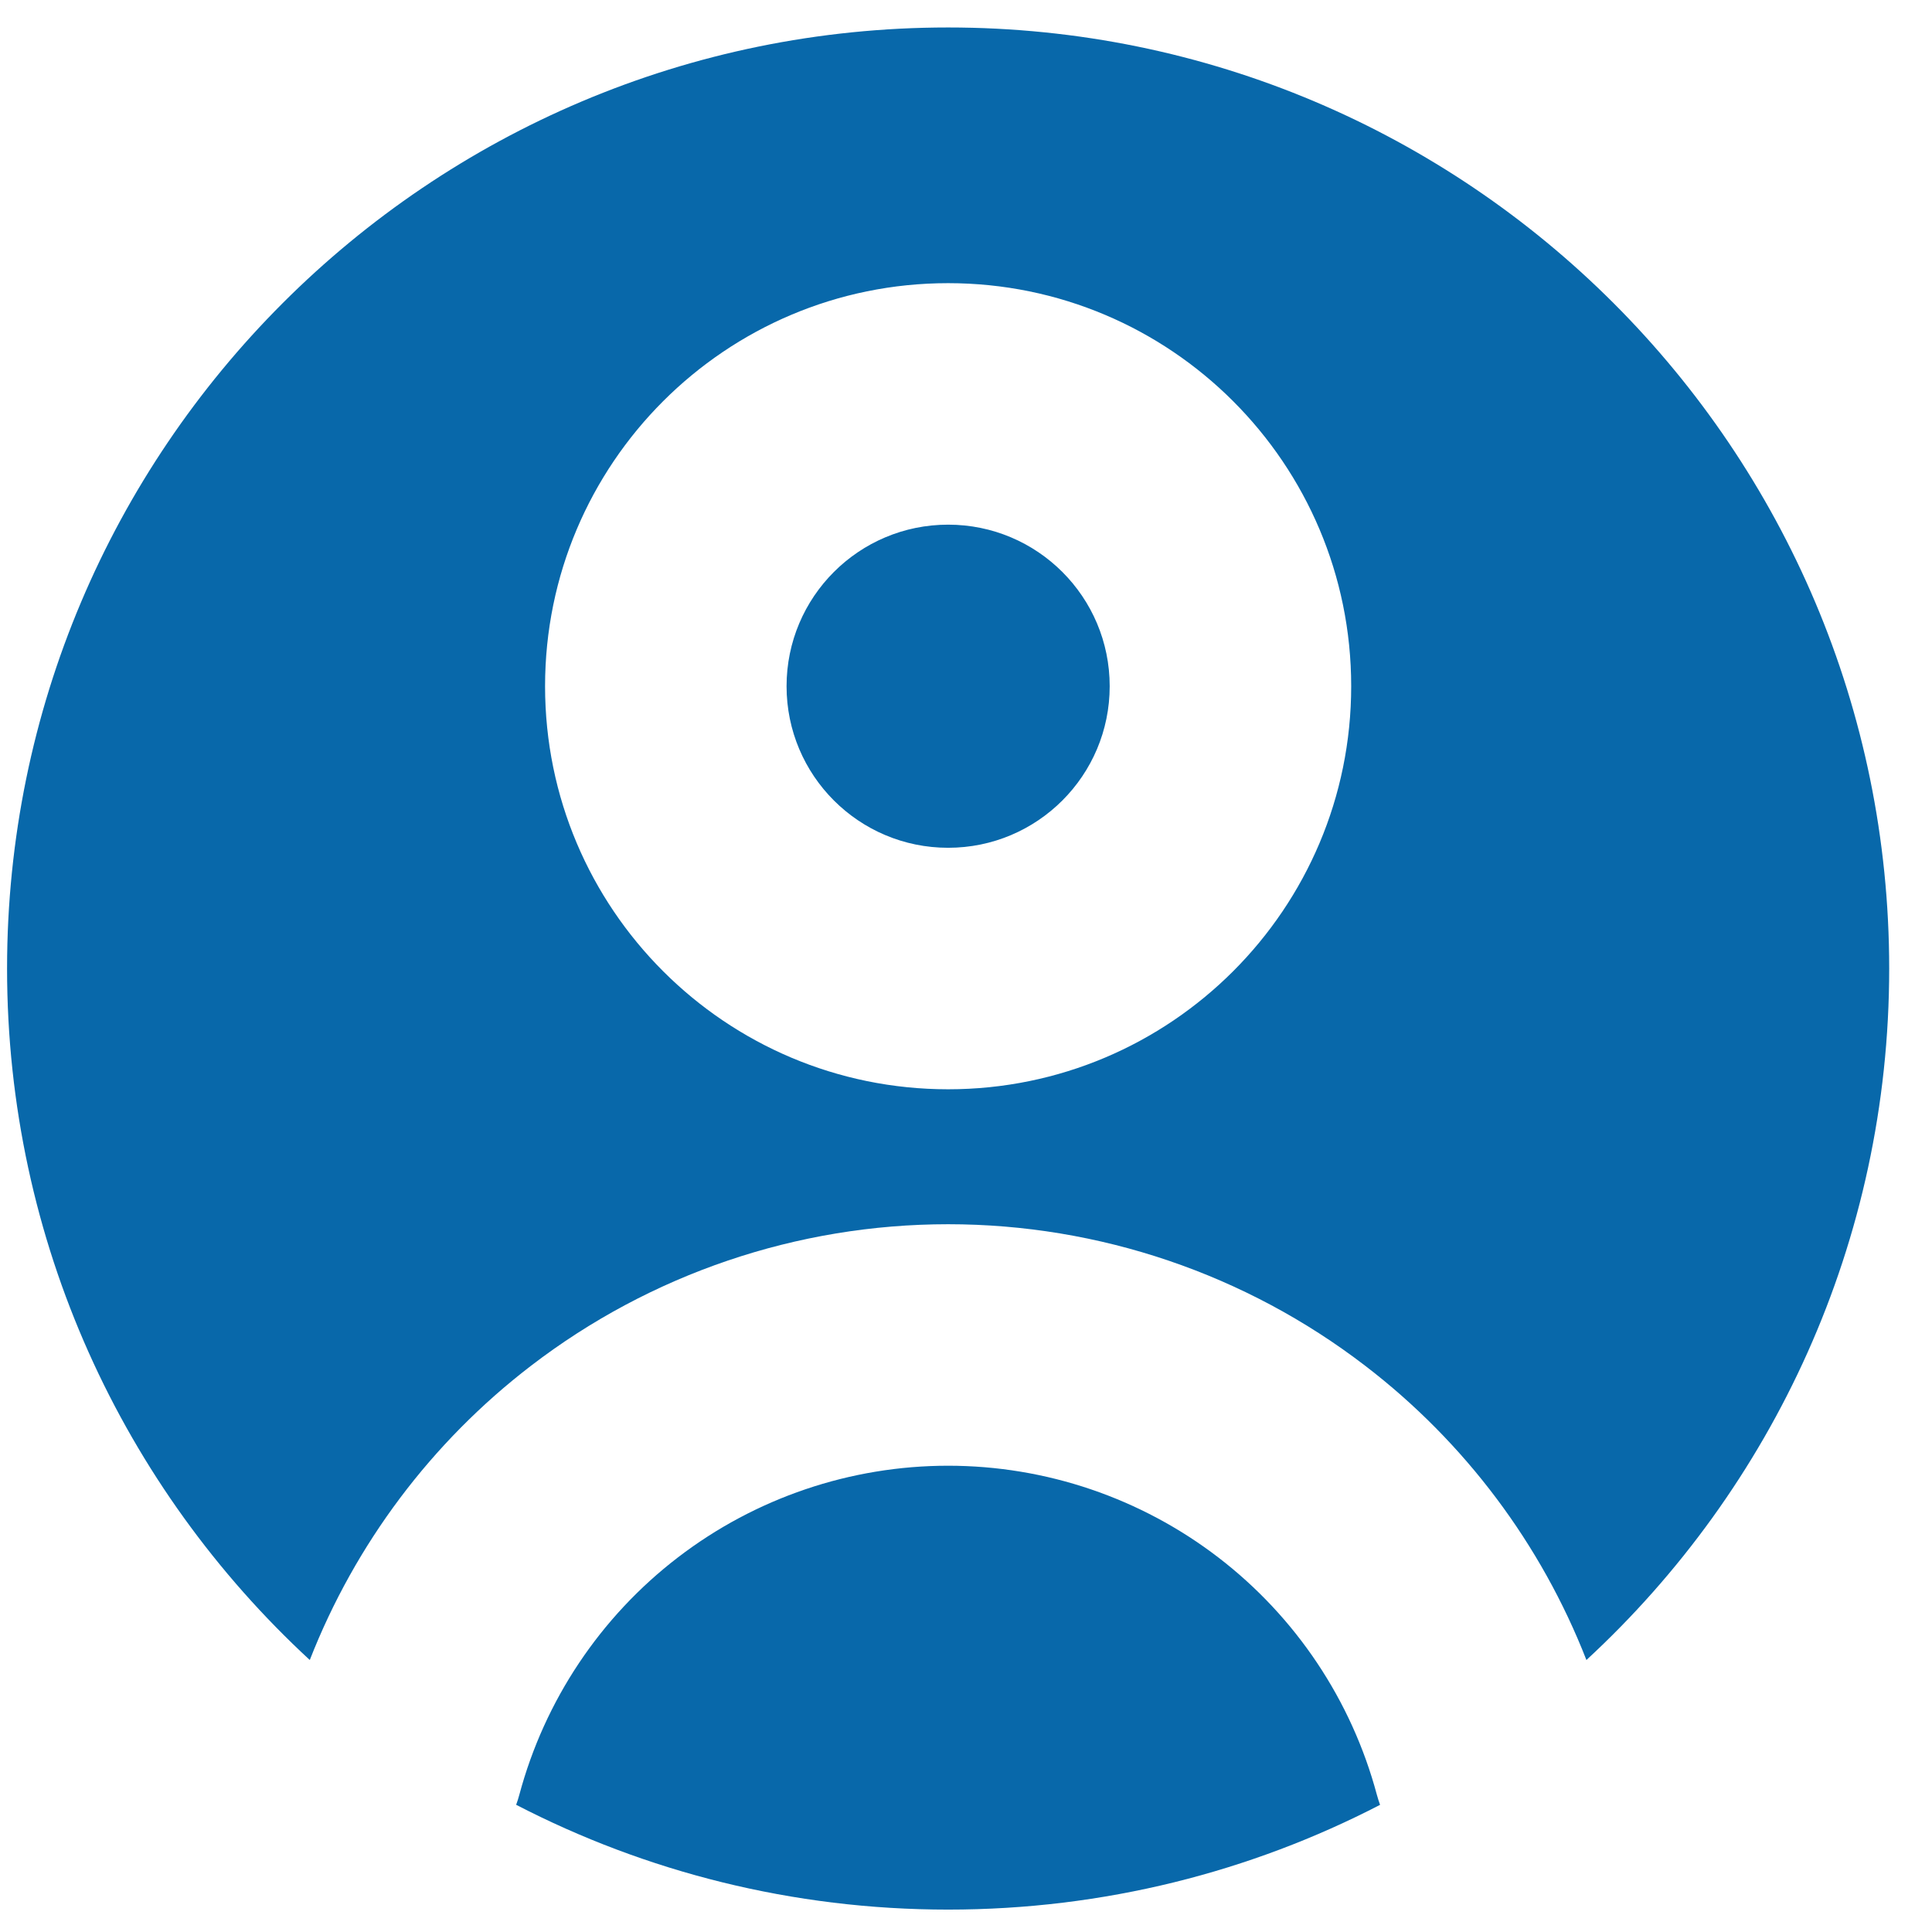 <svg width="32" height="32" viewBox="0 0 32 32" fill="none" xmlns="http://www.w3.org/2000/svg">
<path fillRule="evenodd" clipRule="evenodd" d="M0.117 16.042C0.117 7.434 7.096 0.455 15.704 0.455C24.312 0.455 31.291 7.434 31.291 16.042C31.291 20.57 29.36 24.648 26.276 27.495C25.526 25.575 24.263 23.887 22.614 22.623C20.632 21.101 18.203 20.277 15.704 20.277C13.205 20.277 10.775 21.101 8.793 22.623C7.145 23.887 5.882 25.575 5.131 27.495C2.048 24.647 0.117 20.57 0.117 16.042ZM22.805 29.726C22.821 29.783 22.838 29.839 22.858 29.894C20.715 31.003 18.283 31.629 15.704 31.629C13.125 31.629 10.692 31.002 8.549 29.893C8.569 29.839 8.587 29.783 8.602 29.726C9.021 28.163 9.944 26.781 11.228 25.796C12.512 24.811 14.085 24.277 15.704 24.277C17.322 24.277 18.895 24.811 20.179 25.796C21.463 26.781 22.386 28.163 22.805 29.726ZM13.028 11.366C13.028 9.888 14.226 8.69 15.704 8.69C17.182 8.69 18.38 9.888 18.38 11.366C18.38 12.844 17.182 14.042 15.704 14.042C14.226 14.042 13.028 12.844 13.028 11.366ZM15.704 4.69C12.017 4.69 9.028 7.679 9.028 11.366C9.028 15.053 12.017 18.042 15.704 18.042C19.392 18.042 22.38 15.053 22.38 11.366C22.38 7.679 19.392 4.69 15.704 4.69Z" fill="#0868AA"/>
</svg>
